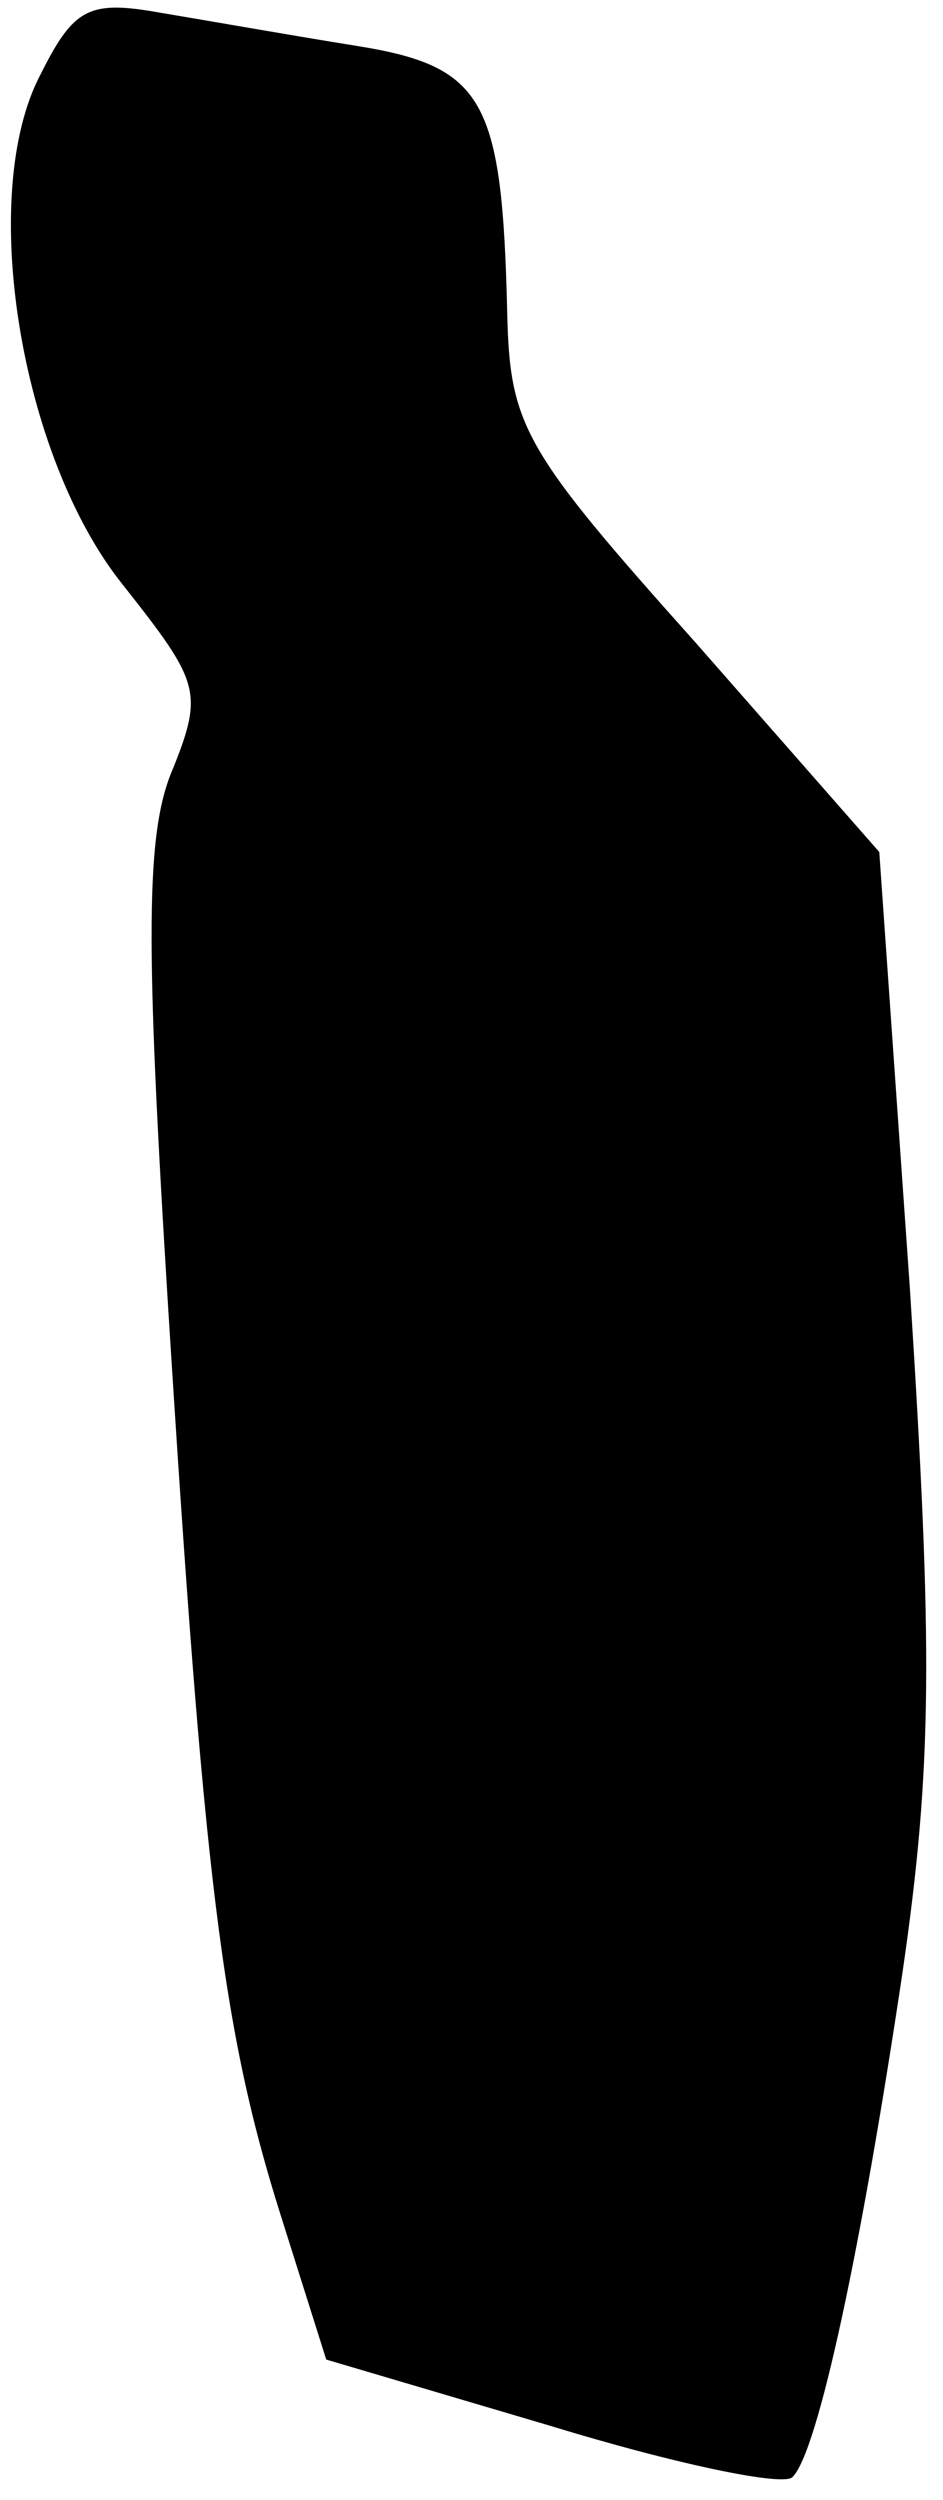 <?xml version="1.0" standalone="no"?>
<!DOCTYPE svg PUBLIC "-//W3C//DTD SVG 20010904//EN"
 "http://www.w3.org/TR/2001/REC-SVG-20010904/DTD/svg10.dtd">
<svg version="1.0" xmlns="http://www.w3.org/2000/svg"
 width="37pt" height="98pt" viewBox="0 0 37 98"
 preserveAspectRatio="xMidYMid meet">
<g transform="translate(0,98) scale(0.1,-0.1)"
fill="#000000" stroke="none">
<path fill="#000000" stroke="none" d="M16 951 c-25 -47 -8 -150 32 -200 30
-38 32 -42 20 -72 -11 -25 -11 -67 -2 -212 14 -223 21 -282 44 -355 l18 -57
88 -26 c49 -15 92 -24 95 -20 10 10 27 90 43 197 12 82 12 128 3 269 l-12 171
-72 82 c-68 76 -73 85 -74 130 -2 83 -9 96 -59 104 -25 4 -59 10 -77 13 -28 5
-34 2 -47 -24z"/>
</g>
</svg>
